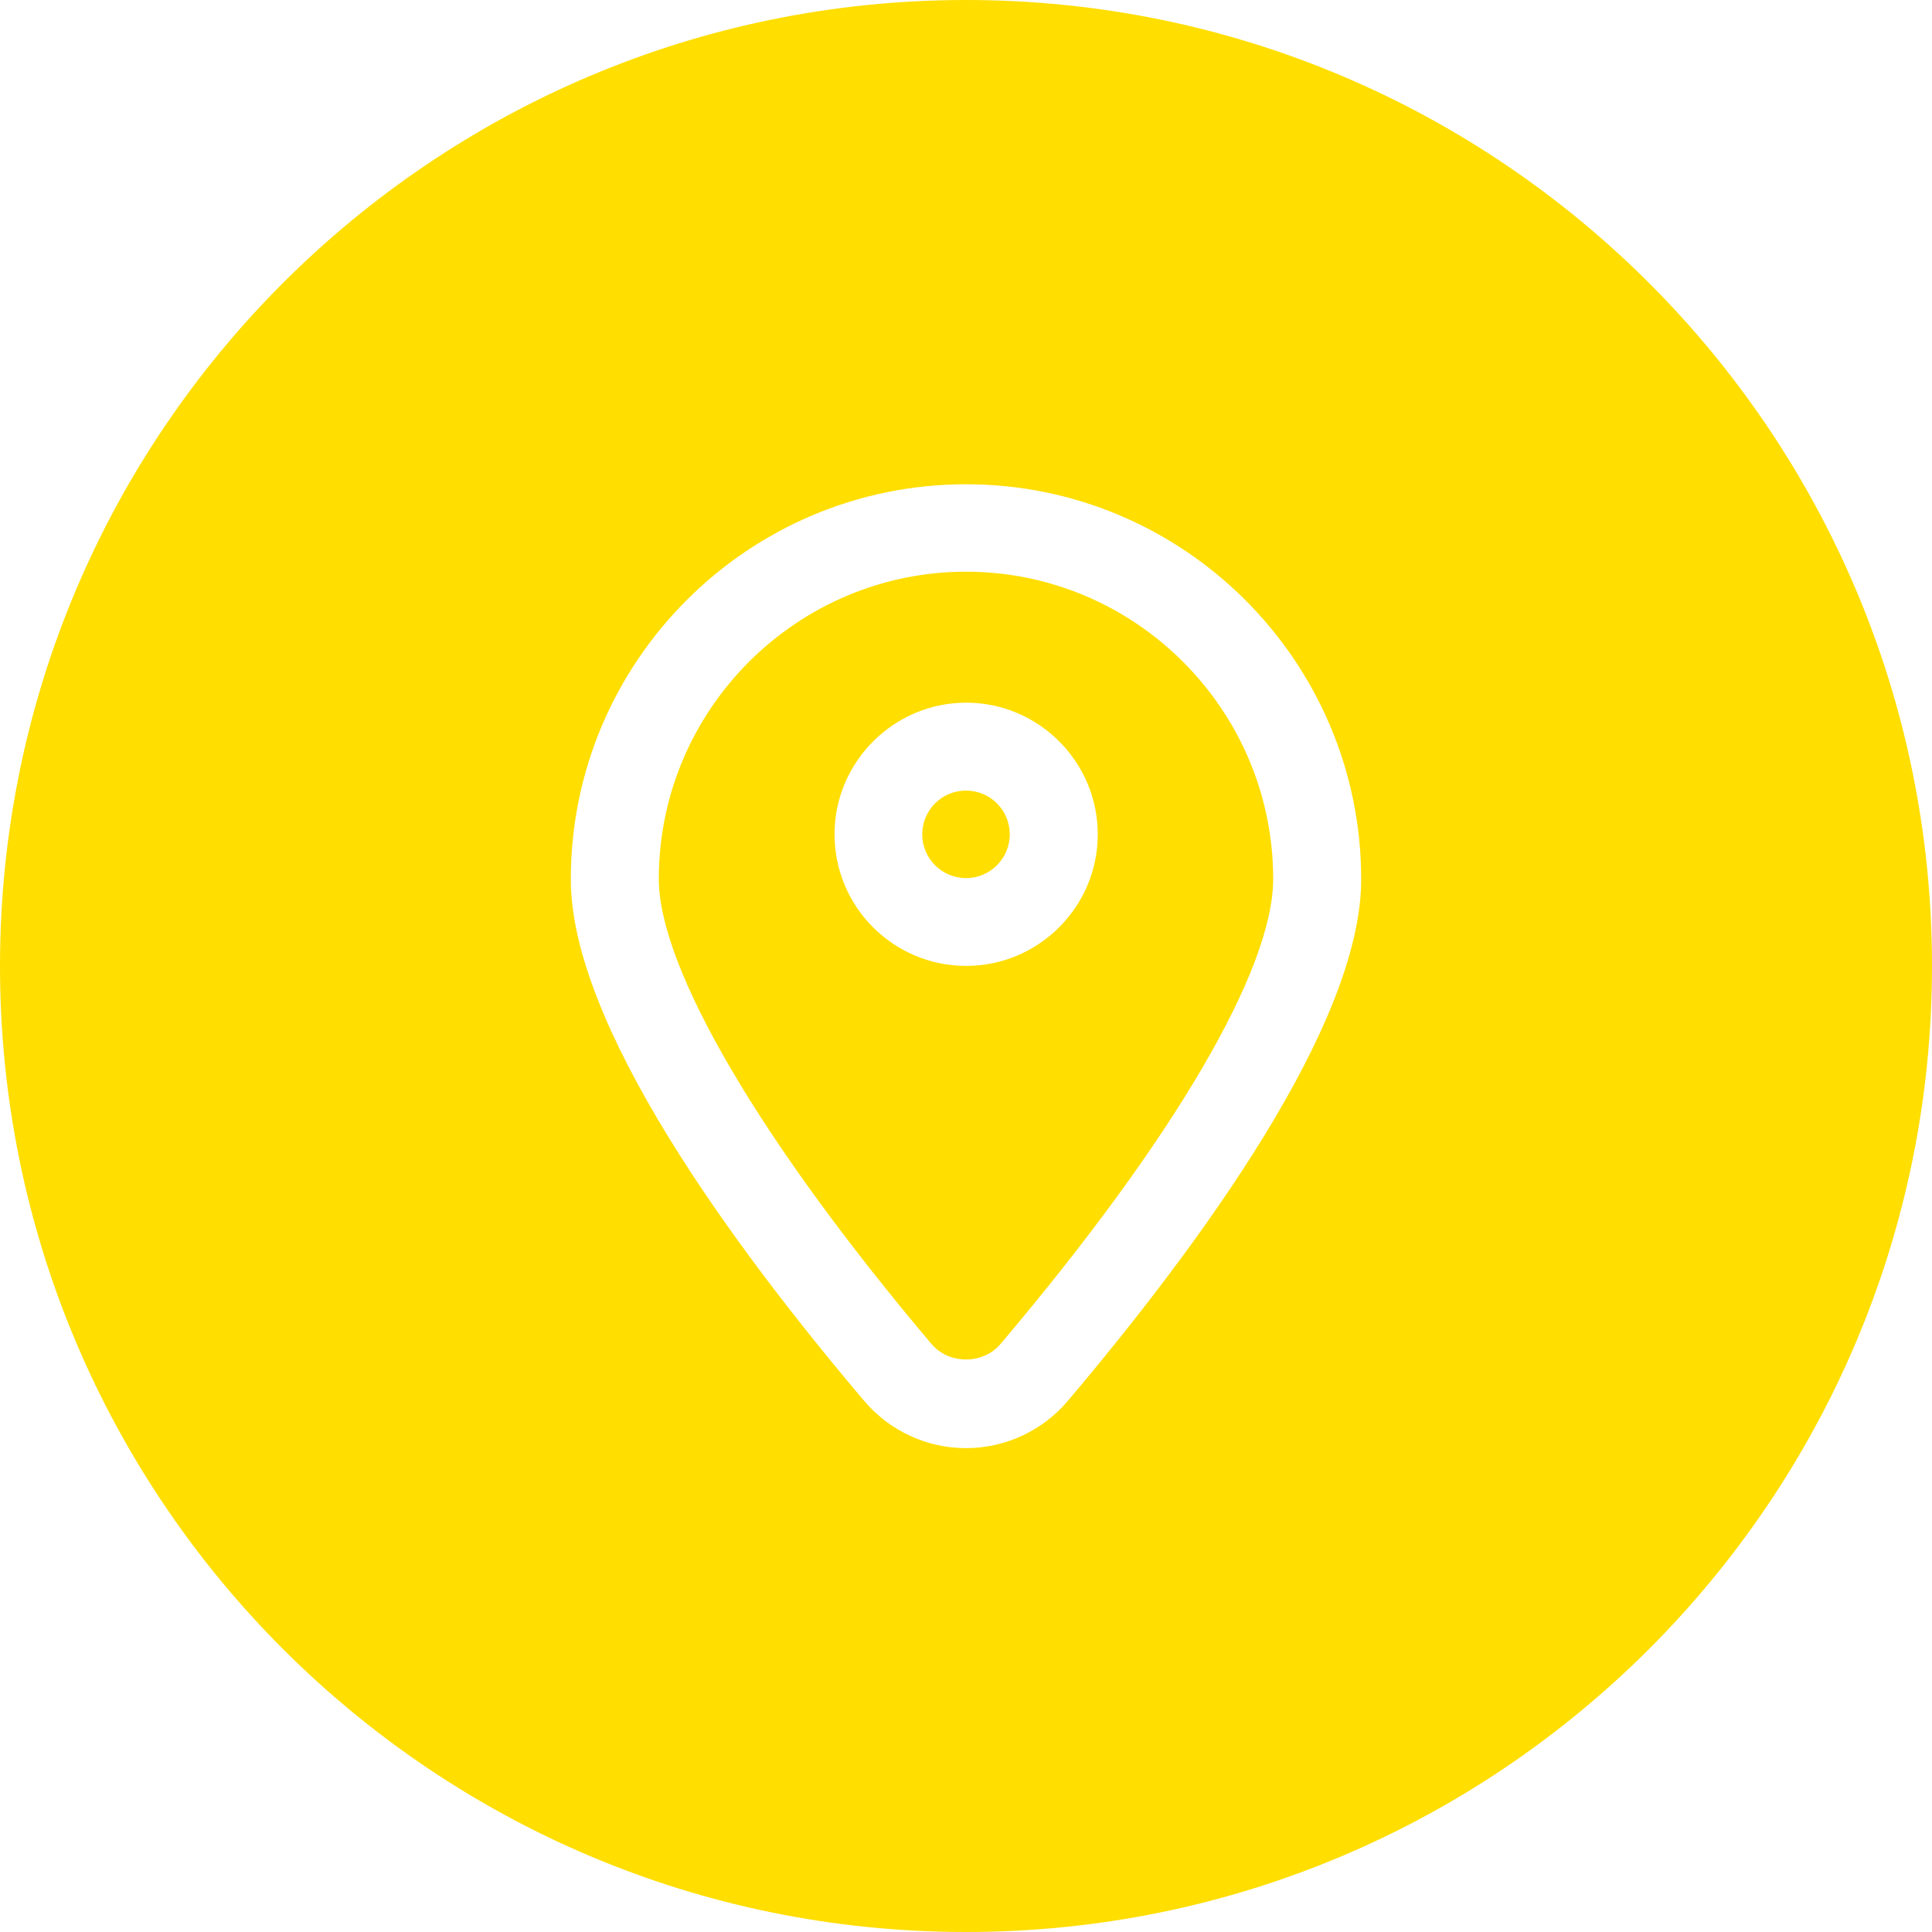 <svg width="20" height="20" viewBox="0 0 20 20" fill="none" xmlns="http://www.w3.org/2000/svg">
<path d="M10.002 5.918C8.248 5.918 6.82 7.346 6.82 9.099C6.82 10.024 7.877 11.824 9.642 13.912C9.823 14.127 10.177 14.127 10.358 13.912C12.152 11.793 13.18 10.037 13.18 9.099C13.18 7.346 11.752 5.918 9.998 5.918H10.002ZM10.002 9.999C9.248 9.999 8.639 9.387 8.639 8.637C8.639 7.887 9.252 7.274 10.002 7.274C10.752 7.274 11.364 7.887 11.364 8.637C11.364 9.387 10.752 9.999 10.002 9.999Z" fill="#FFDE00"/>
<path d="M10 9.09C10.25 9.09 10.453 8.887 10.453 8.637C10.453 8.386 10.25 8.184 10 8.184C9.75 8.184 9.547 8.386 9.547 8.637C9.547 8.887 9.75 9.09 10 9.09Z" fill="#FFDE00"/>
<path d="M10 0C4.478 0 0 4.478 0 10C0 15.522 4.478 20 10 20C15.522 20 20 15.522 20 10C20 4.478 15.522 0 10 0ZM11.053 14.503C10.791 14.812 10.406 14.991 10 14.991C9.594 14.991 9.209 14.812 8.947 14.503C7.559 12.866 5.909 10.6 5.909 9.103C5.909 6.847 7.744 5.013 10 5.013C12.256 5.013 14.091 6.847 14.091 9.103C14.091 10.6 12.438 12.866 11.053 14.503Z" fill="#FFDE00"/>
</svg>

